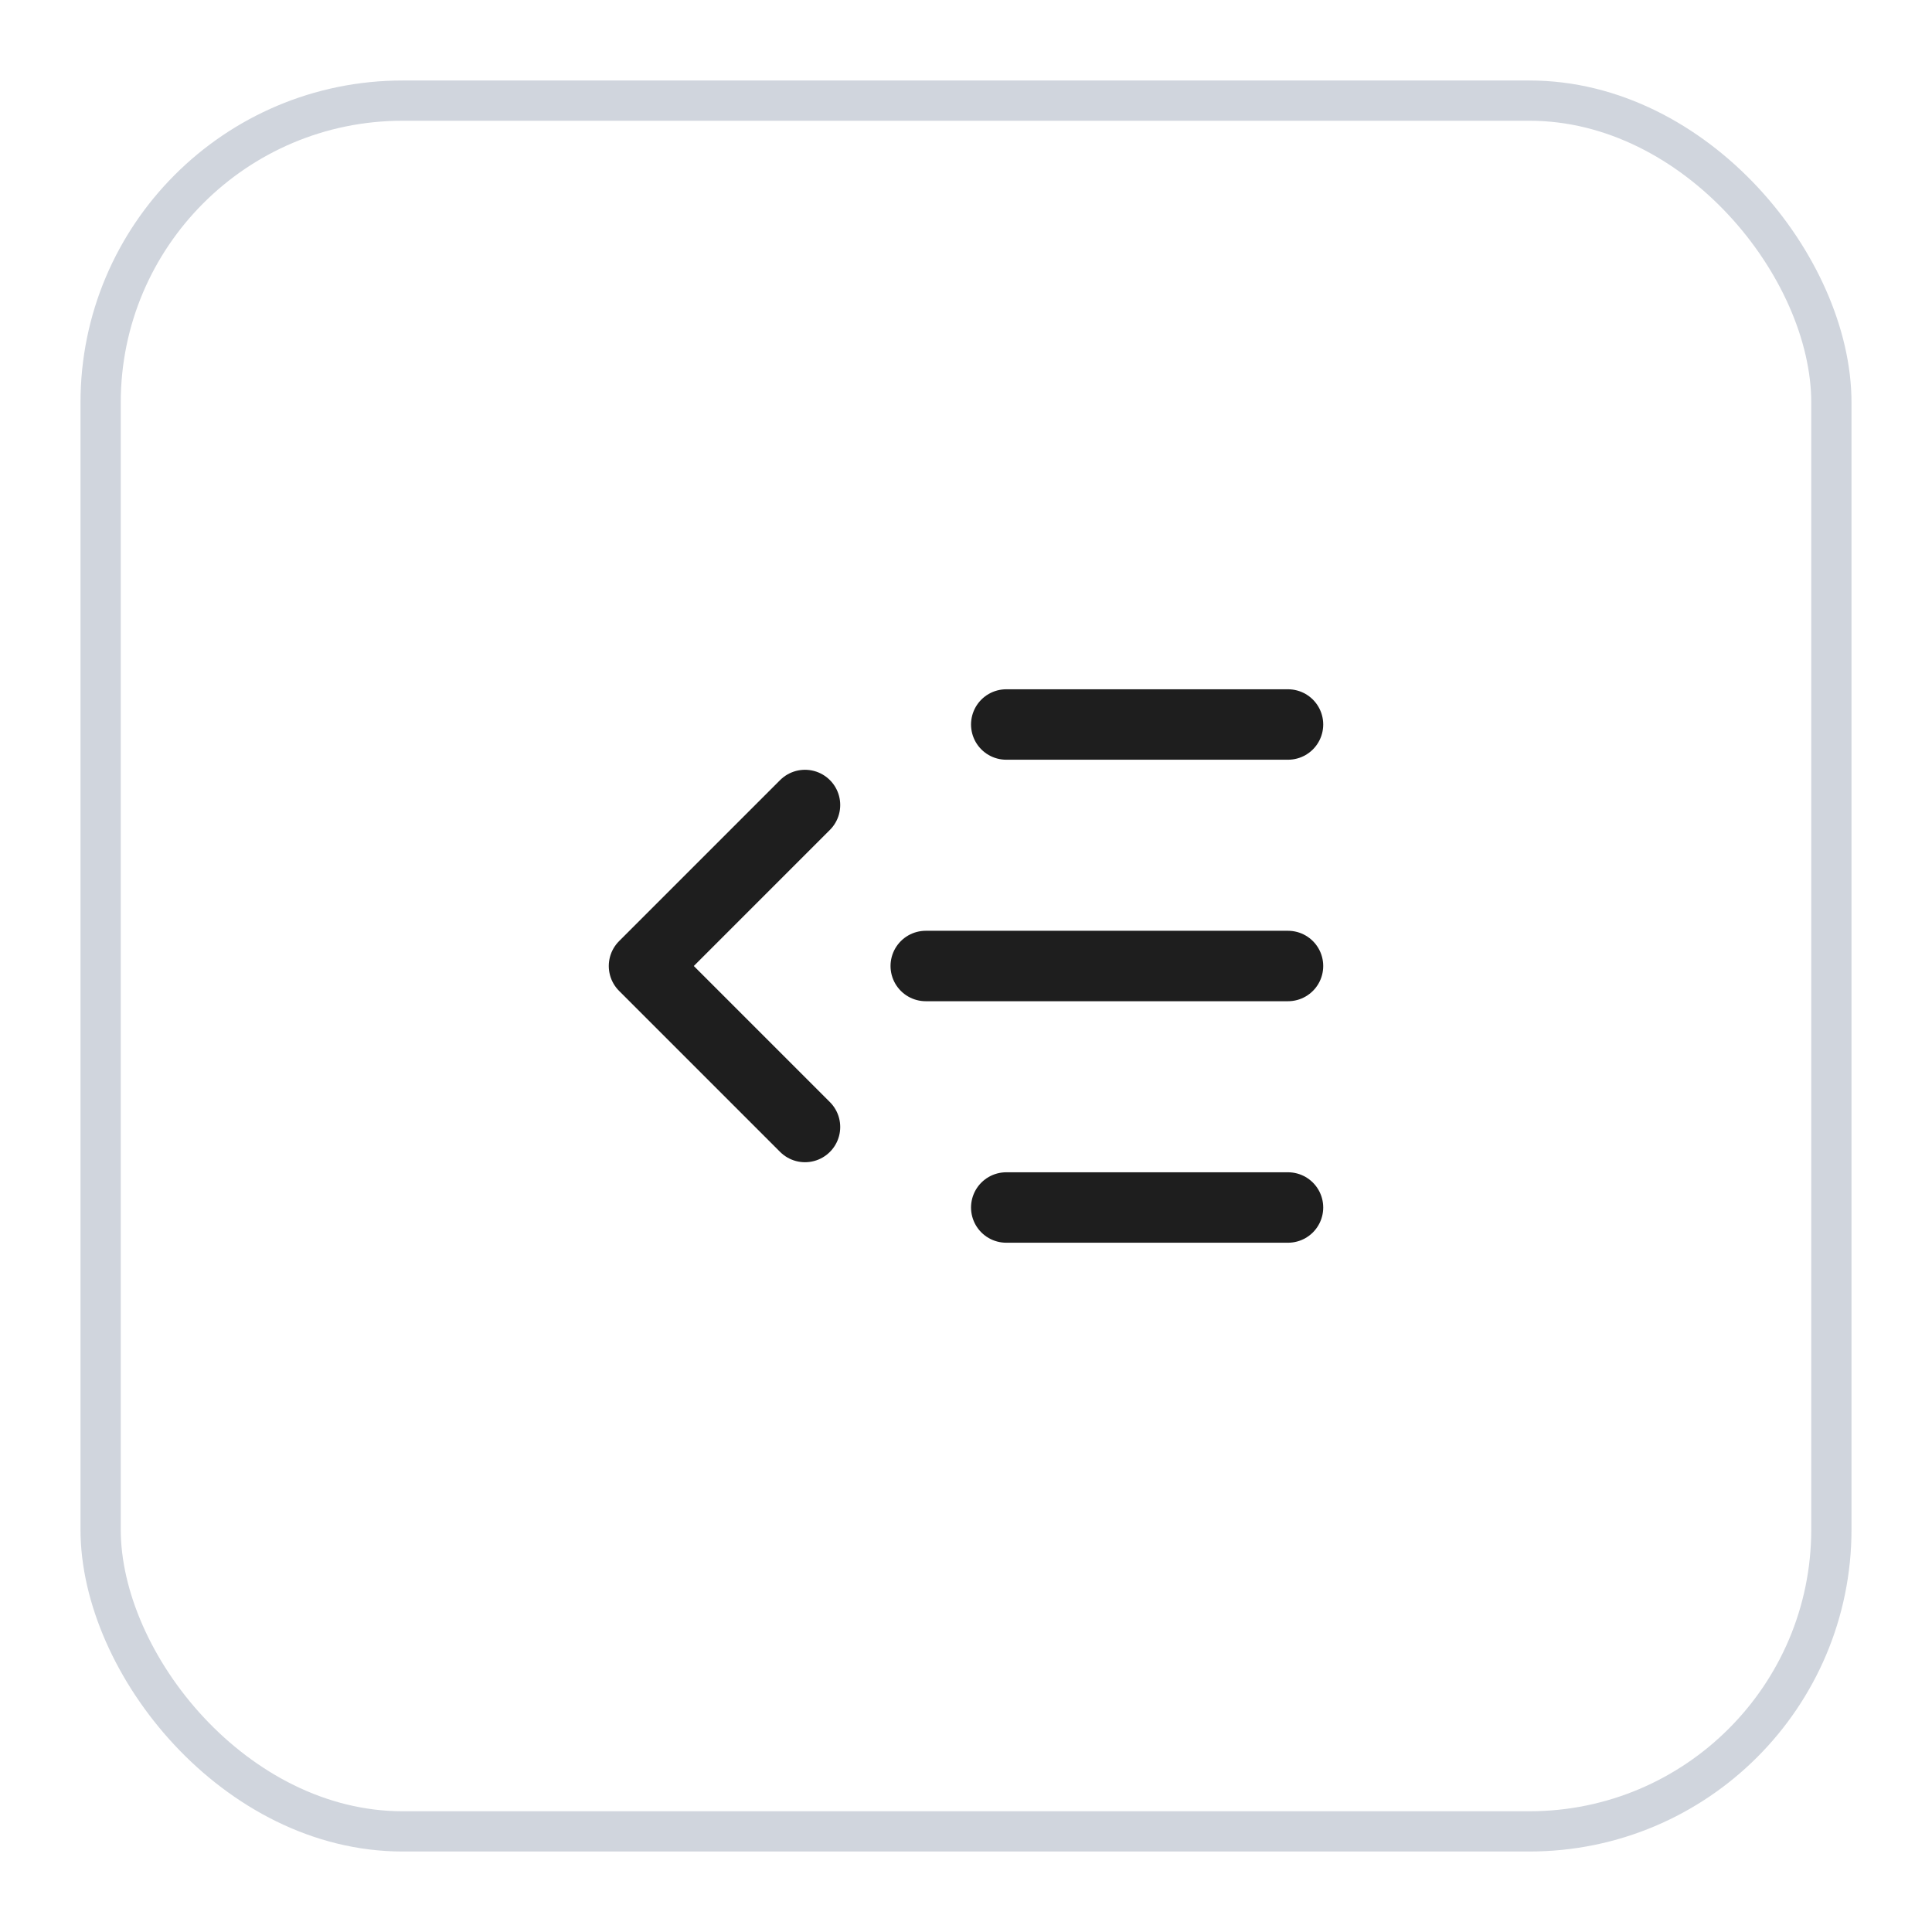 <svg width="48" height="48" viewBox="0 0 48 48" fill="none" xmlns="http://www.w3.org/2000/svg">
<g filter="url(#filter0_d_1762_2880)">
<rect x="2" y="1" width="44" height="44" rx="8" fill="white"/>
<rect x="2.5" y="1.5" width="43" height="43" rx="7.5" stroke="#D0D5DD"/>
<path d="M32 17H25" stroke="#1E1E1E" stroke-width="1.75" stroke-linecap="round" stroke-linejoin="round"/>
<path d="M32 23H23" stroke="#1E1E1E" stroke-width="1.75" stroke-linecap="round" stroke-linejoin="round"/>
<path d="M32 29H25" stroke="#1E1E1E" stroke-width="1.75" stroke-linecap="round" stroke-linejoin="round"/>
<path d="M20 19L16 23L20 27" stroke="#1E1E1E" stroke-width="1.75" stroke-linecap="round" stroke-linejoin="round"/>
</g>
<defs>
<filter id="filter0_d_1762_2880" x="0" y="0" width="48" height="48" filterUnits="userSpaceOnUse" color-interpolation-filters="sRGB">
<feFlood flood-opacity="0" result="BackgroundImageFix"/>
<feColorMatrix in="SourceAlpha" type="matrix" values="0 0 0 0 0 0 0 0 0 0 0 0 0 0 0 0 0 0 127 0" result="hardAlpha"/>
<feOffset dy="1"/>
<feGaussianBlur stdDeviation="1"/>
<feColorMatrix type="matrix" values="0 0 0 0 0.063 0 0 0 0 0.094 0 0 0 0 0.157 0 0 0 0.05 0"/>
<feBlend mode="normal" in2="BackgroundImageFix" result="effect1_dropShadow_1762_2880"/>
<feBlend mode="normal" in="SourceGraphic" in2="effect1_dropShadow_1762_2880" result="shape"/>
</filter>
</defs>
</svg>
